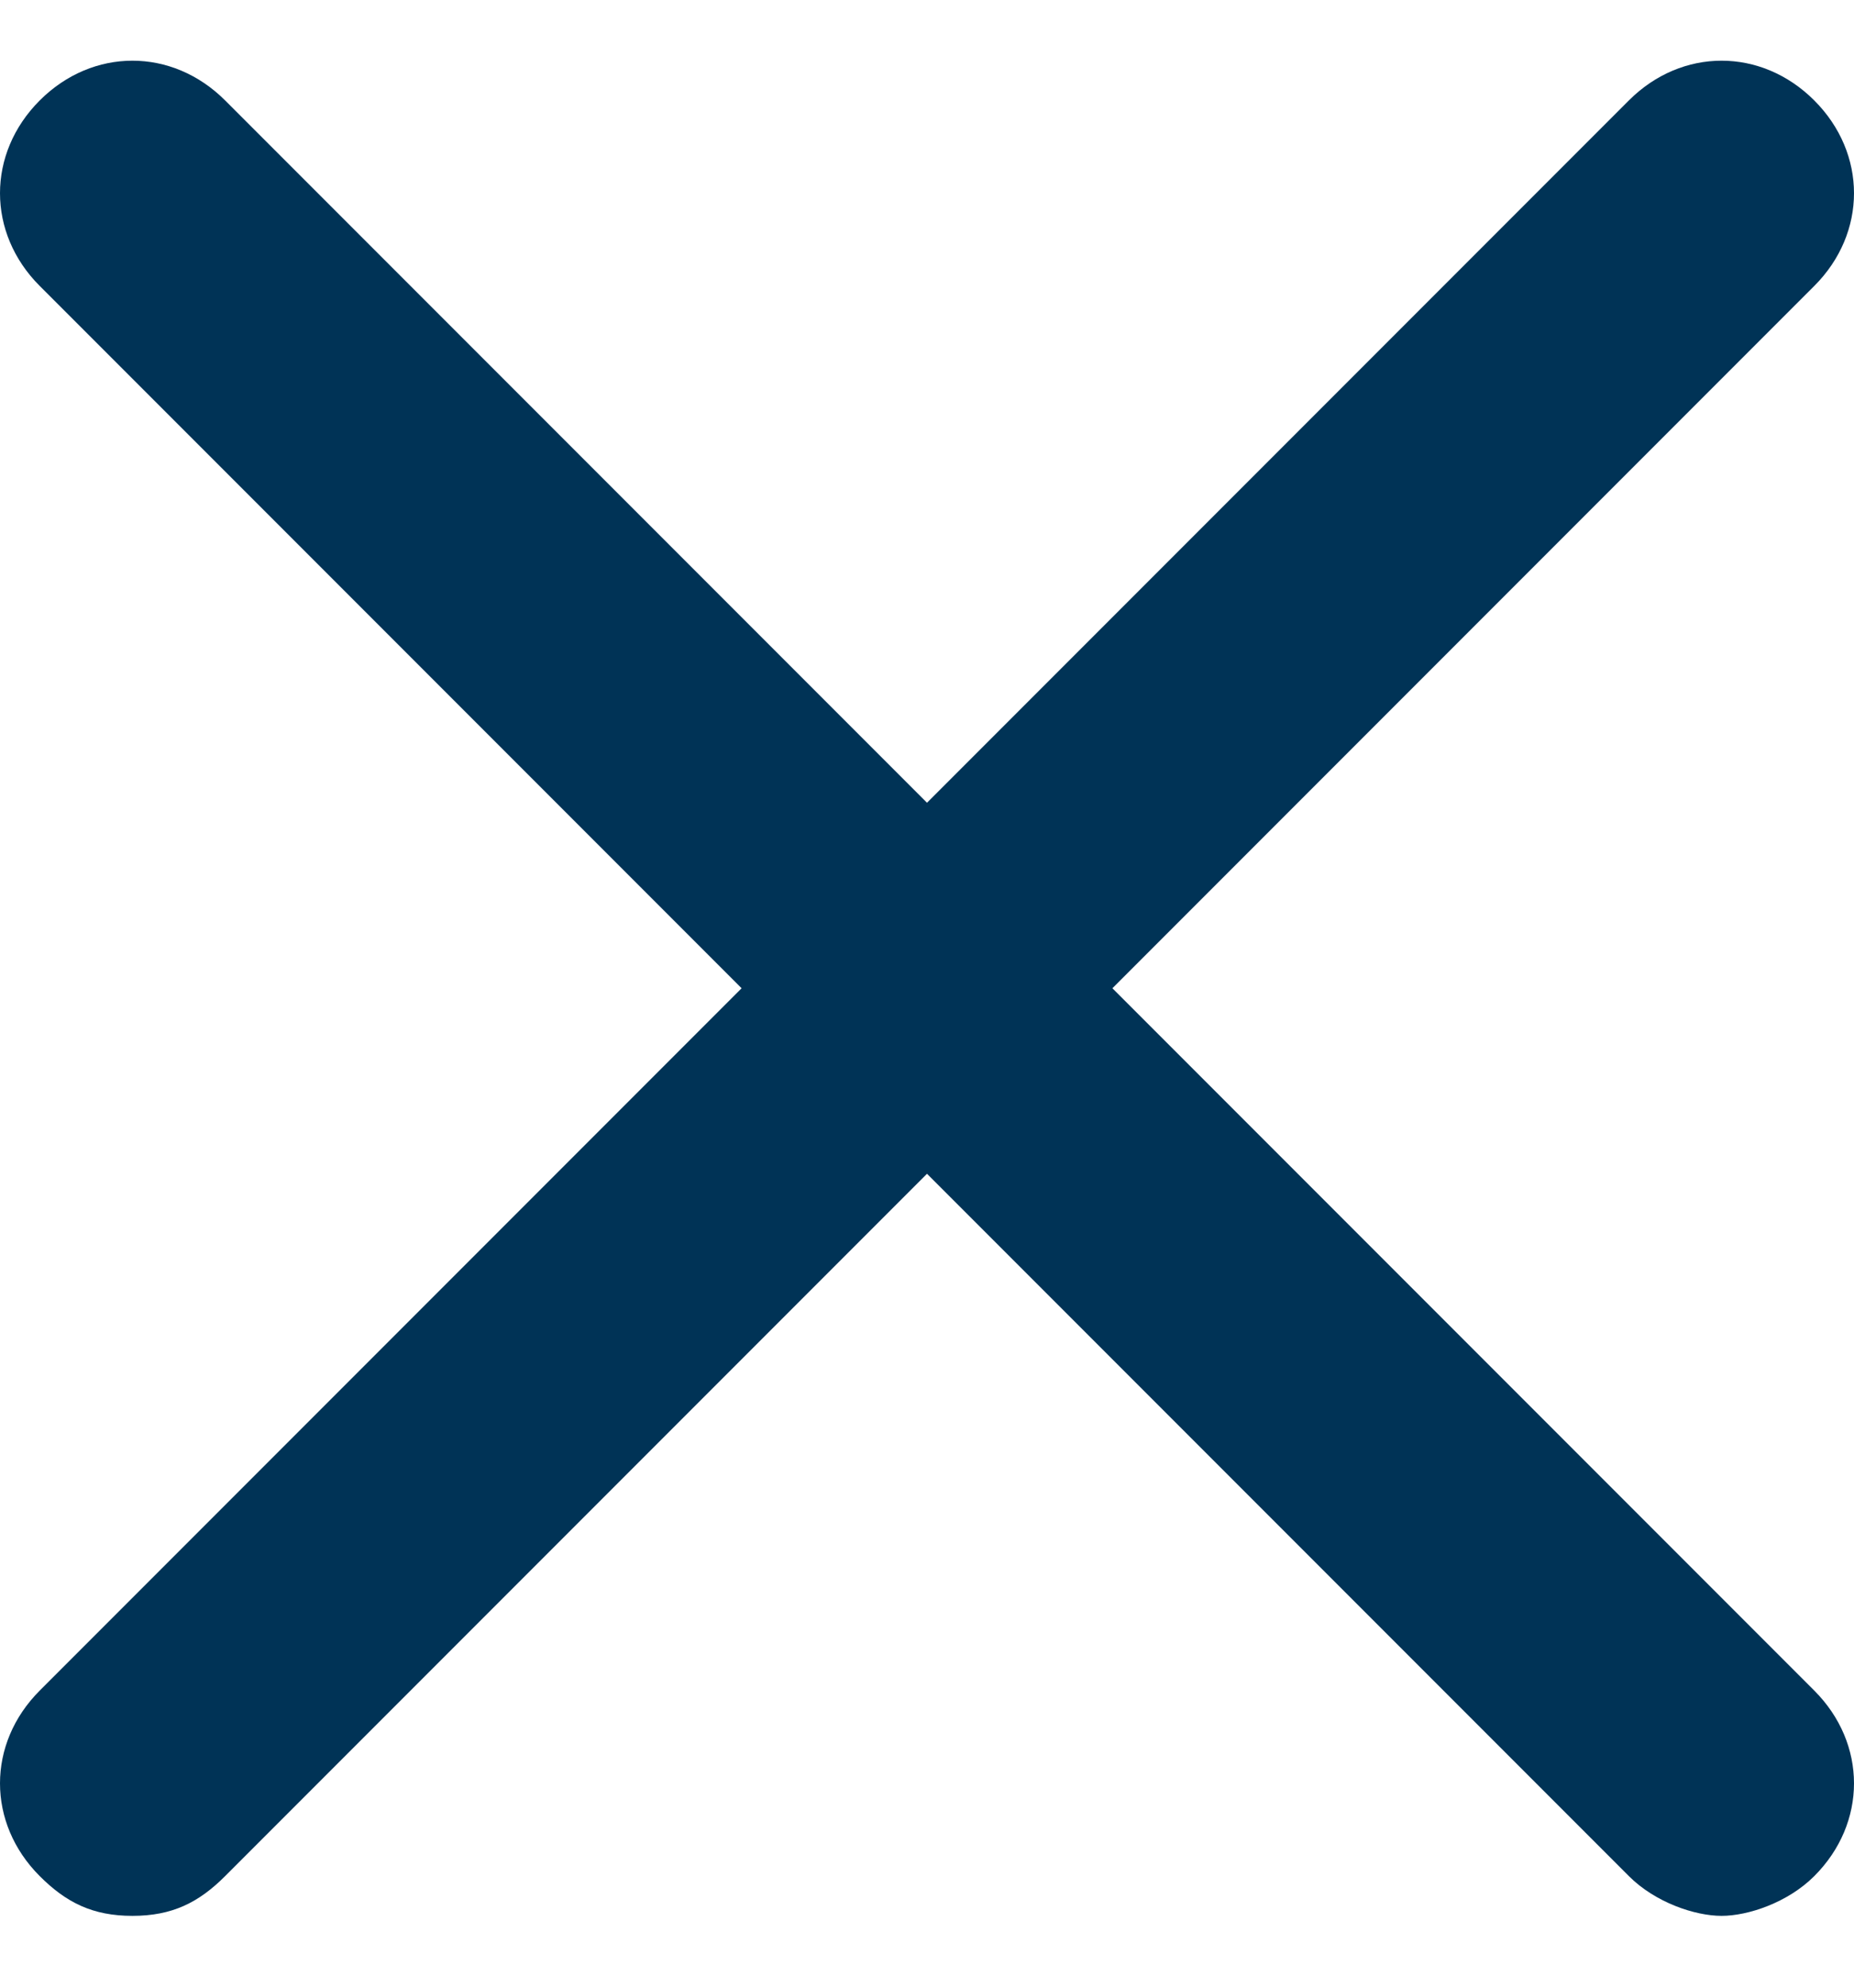 <svg width="14" height="15" viewBox="0 0 14 15" fill="none" xmlns="http://www.w3.org/2000/svg">
<path d="M13.7 0.758C13.3 0.358 12.7 0.358 12.3 0.758L7 6.058L1.7 0.758C1.3 0.358 0.7 0.358 0.3 0.758C-0.1 1.158 -0.1 1.758 0.3 2.158L5.6 7.458L0.3 12.758C-0.1 13.158 -0.1 13.758 0.3 14.158C0.5 14.358 0.7 14.458 1 14.458C1.3 14.458 1.5 14.358 1.7 14.158L7 8.858L12.3 14.158C12.5 14.358 12.8 14.458 13 14.458C13.2 14.458 13.5 14.358 13.7 14.158C14.1 13.758 14.1 13.158 13.7 12.758L8.4 7.458L13.7 2.158C14.1 1.758 14.1 1.158 13.7 0.758Z" fill="#003356"/>
</svg>
